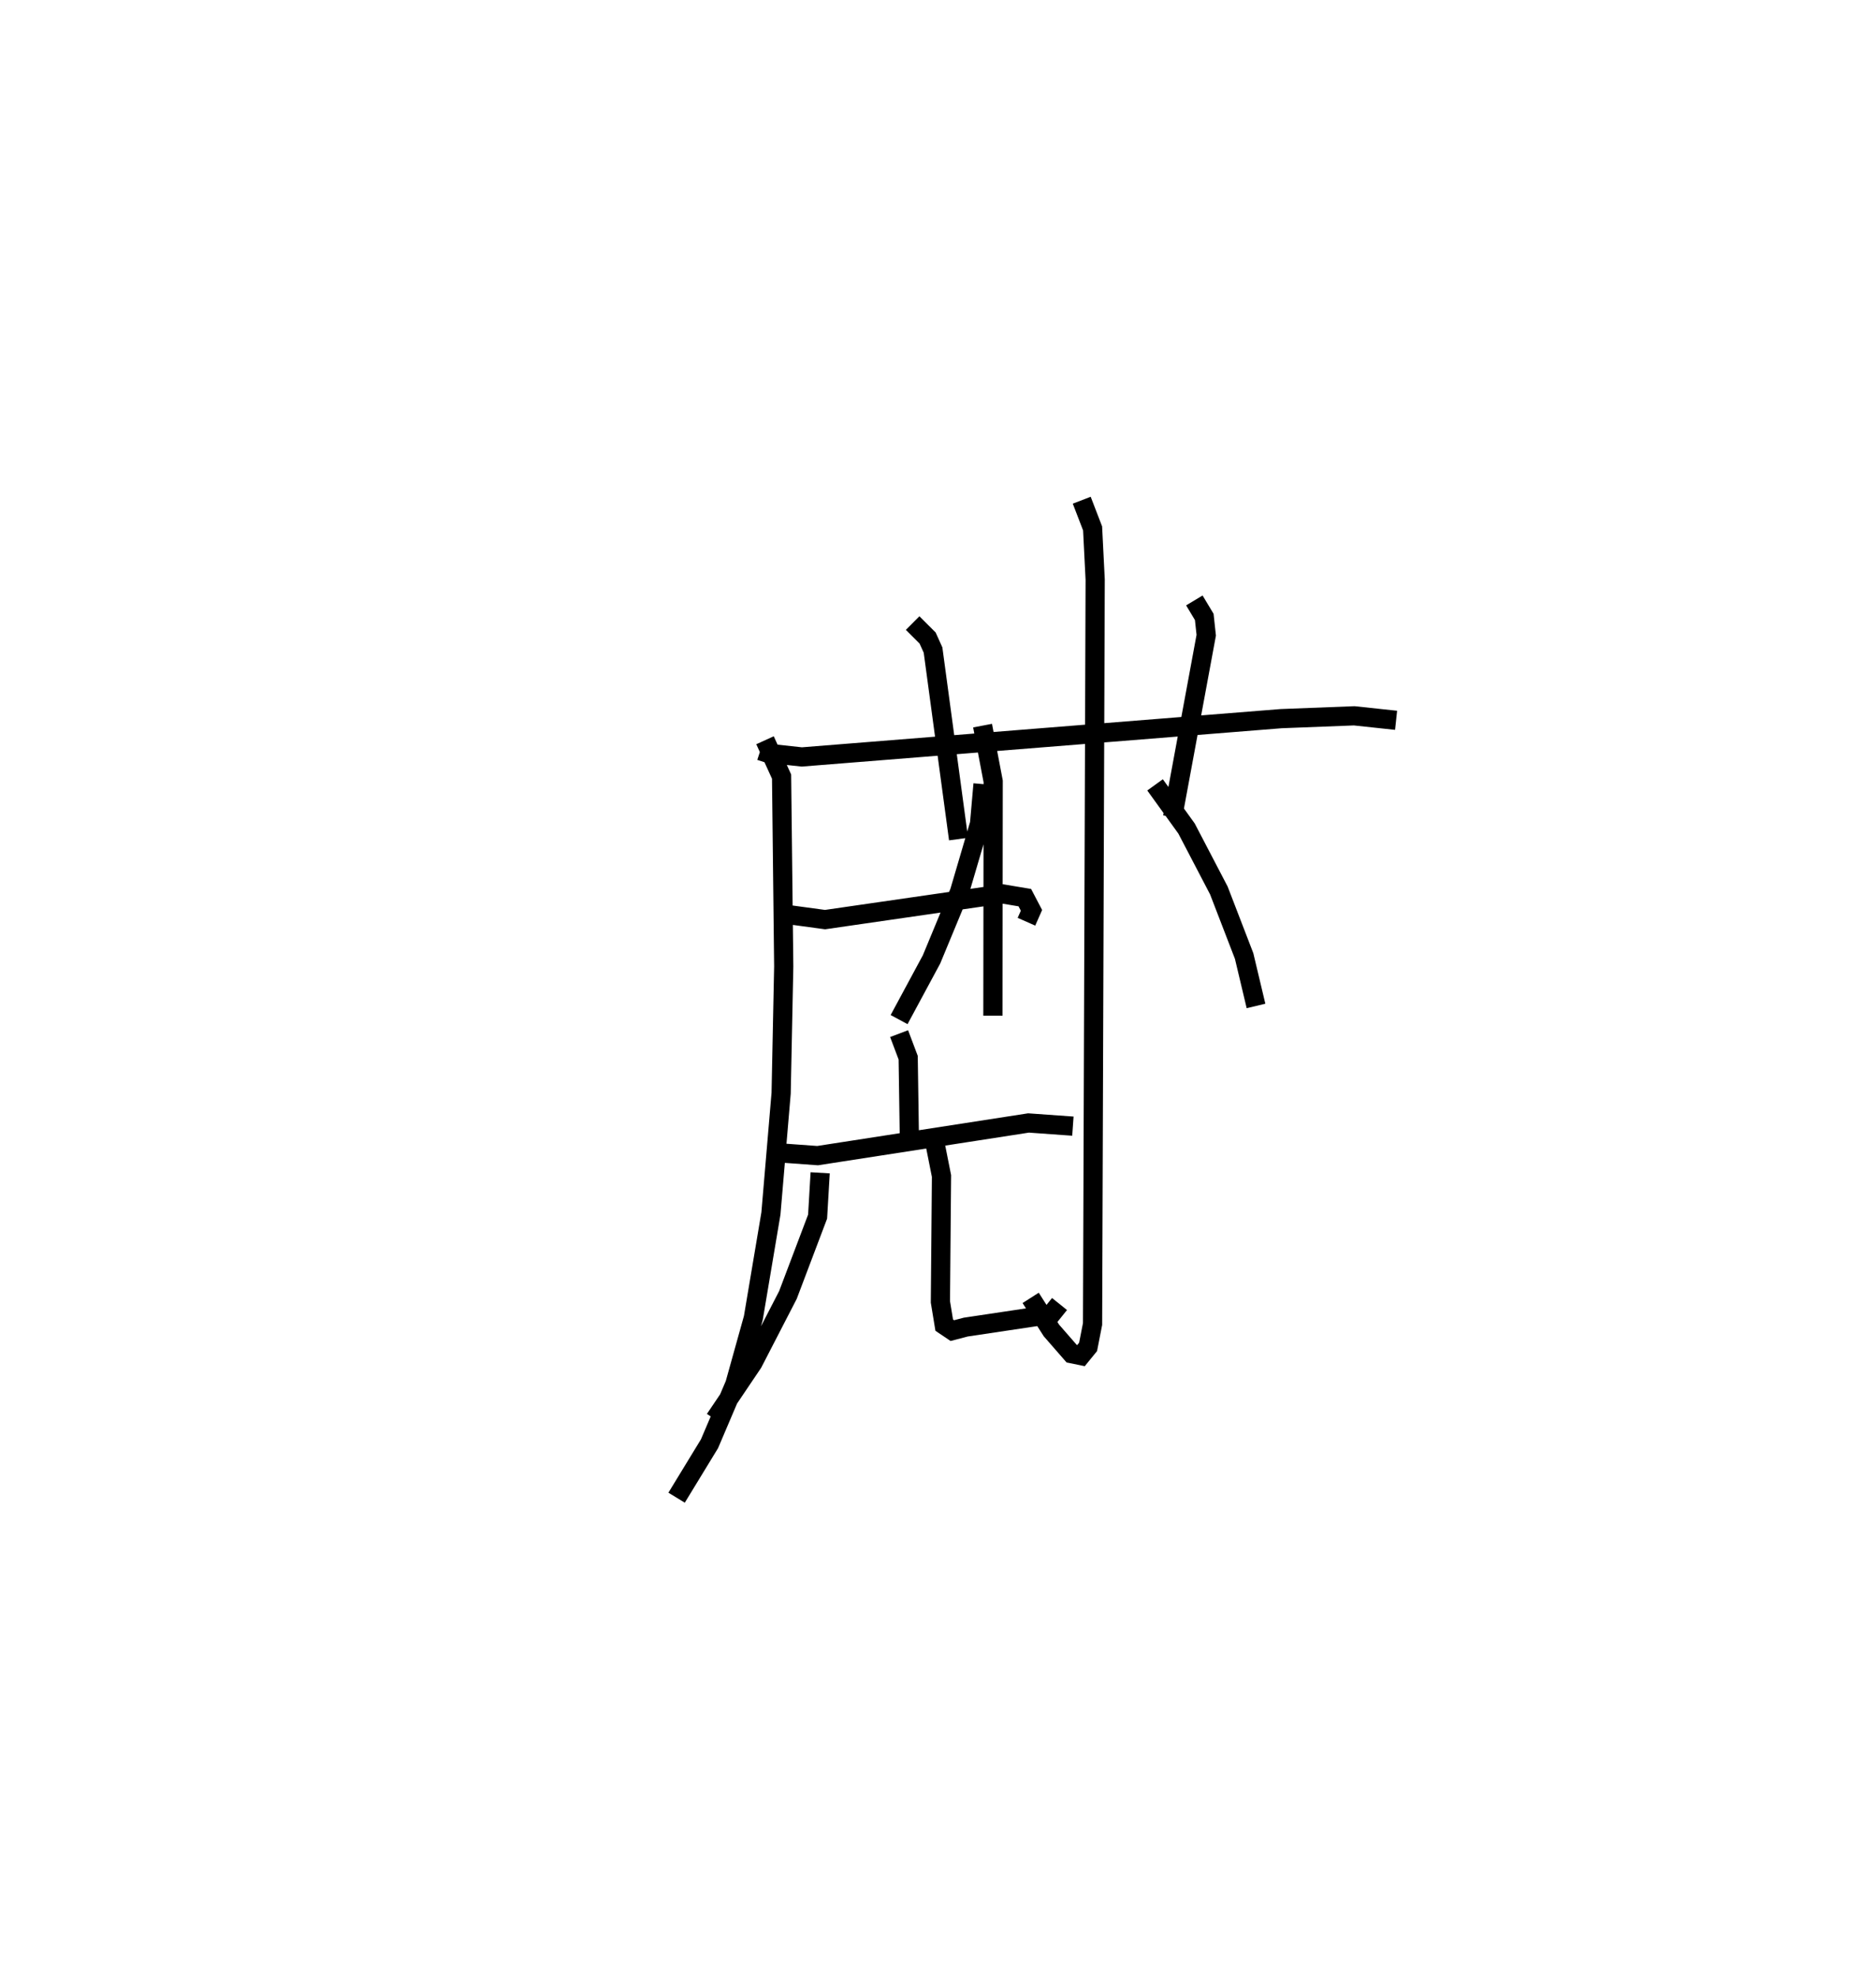<?xml version="1.0" encoding="utf-8" ?>
<svg baseProfile="full" height="102.997" version="1.1" width="97.732" xmlns="http://www.w3.org/2000/svg" xmlns:ev="http://www.w3.org/2001/xml-events" xmlns:xlink="http://www.w3.org/1999/xlink"><defs /><rect fill="white" height="102.997" width="97.732" x="0" y="0" /><path d="M25,25 m0.0,0.0 m14.607,14.098 l0.401,0.131 1.764,0.191 l24.975,-1.995 3.803,-0.147 l2.181,0.234 m-25.187,-5.064 l0.782,0.781 0.282,0.625 l1.329,9.842 m12.284,-12.427 l0.516,0.859 0.103,0.952 l-1.752,9.473 m-20.205,5.053 l2.099,0.285 9.243,-1.338 l1.164,0.194 0.347,0.662 l-0.262,0.593 m-6.634,5.827 l0.473,1.253 0.058,3.925 m-7.43,0.983 l2.654,0.193 10.987,-1.701 l2.312,0.165 m-13.166,2.43 l-0.134,2.283 -1.546,4.081 l-1.826,3.537 -1.979,2.934 m11.459,-14.411 l0.347,1.743 -0.057,6.556 l0.199,1.211 0.423,0.284 l0.7,-0.183 4.453,-0.666 l0.431,-0.536 m-15.343,-29.359 l0.863,1.893 0.112,9.888 l-0.135,6.597 -0.532,6.266 l-0.917,5.445 -0.961,3.444 l-1.322,3.103 -1.714,2.809 m15.94,-40.207 l0.553,2.905 -0.015,12.202 m4.628,-26.846 l0.566,1.469 0.134,2.665 l-0.136,38.767 -0.233,1.192 l-0.37,0.454 -0.485,-0.1 l-1.055,-1.21 -1.082,-1.696 m-2.481,-26.756 l-0.182,2.067 -1.042,3.541 l-1.459,3.52 -1.69,3.135 m13.335,-12.224 l1.639,2.273 1.684,3.225 l1.317,3.415 0.619,2.601 " fill="none" stroke="black" stroke-width="1" /></svg>
